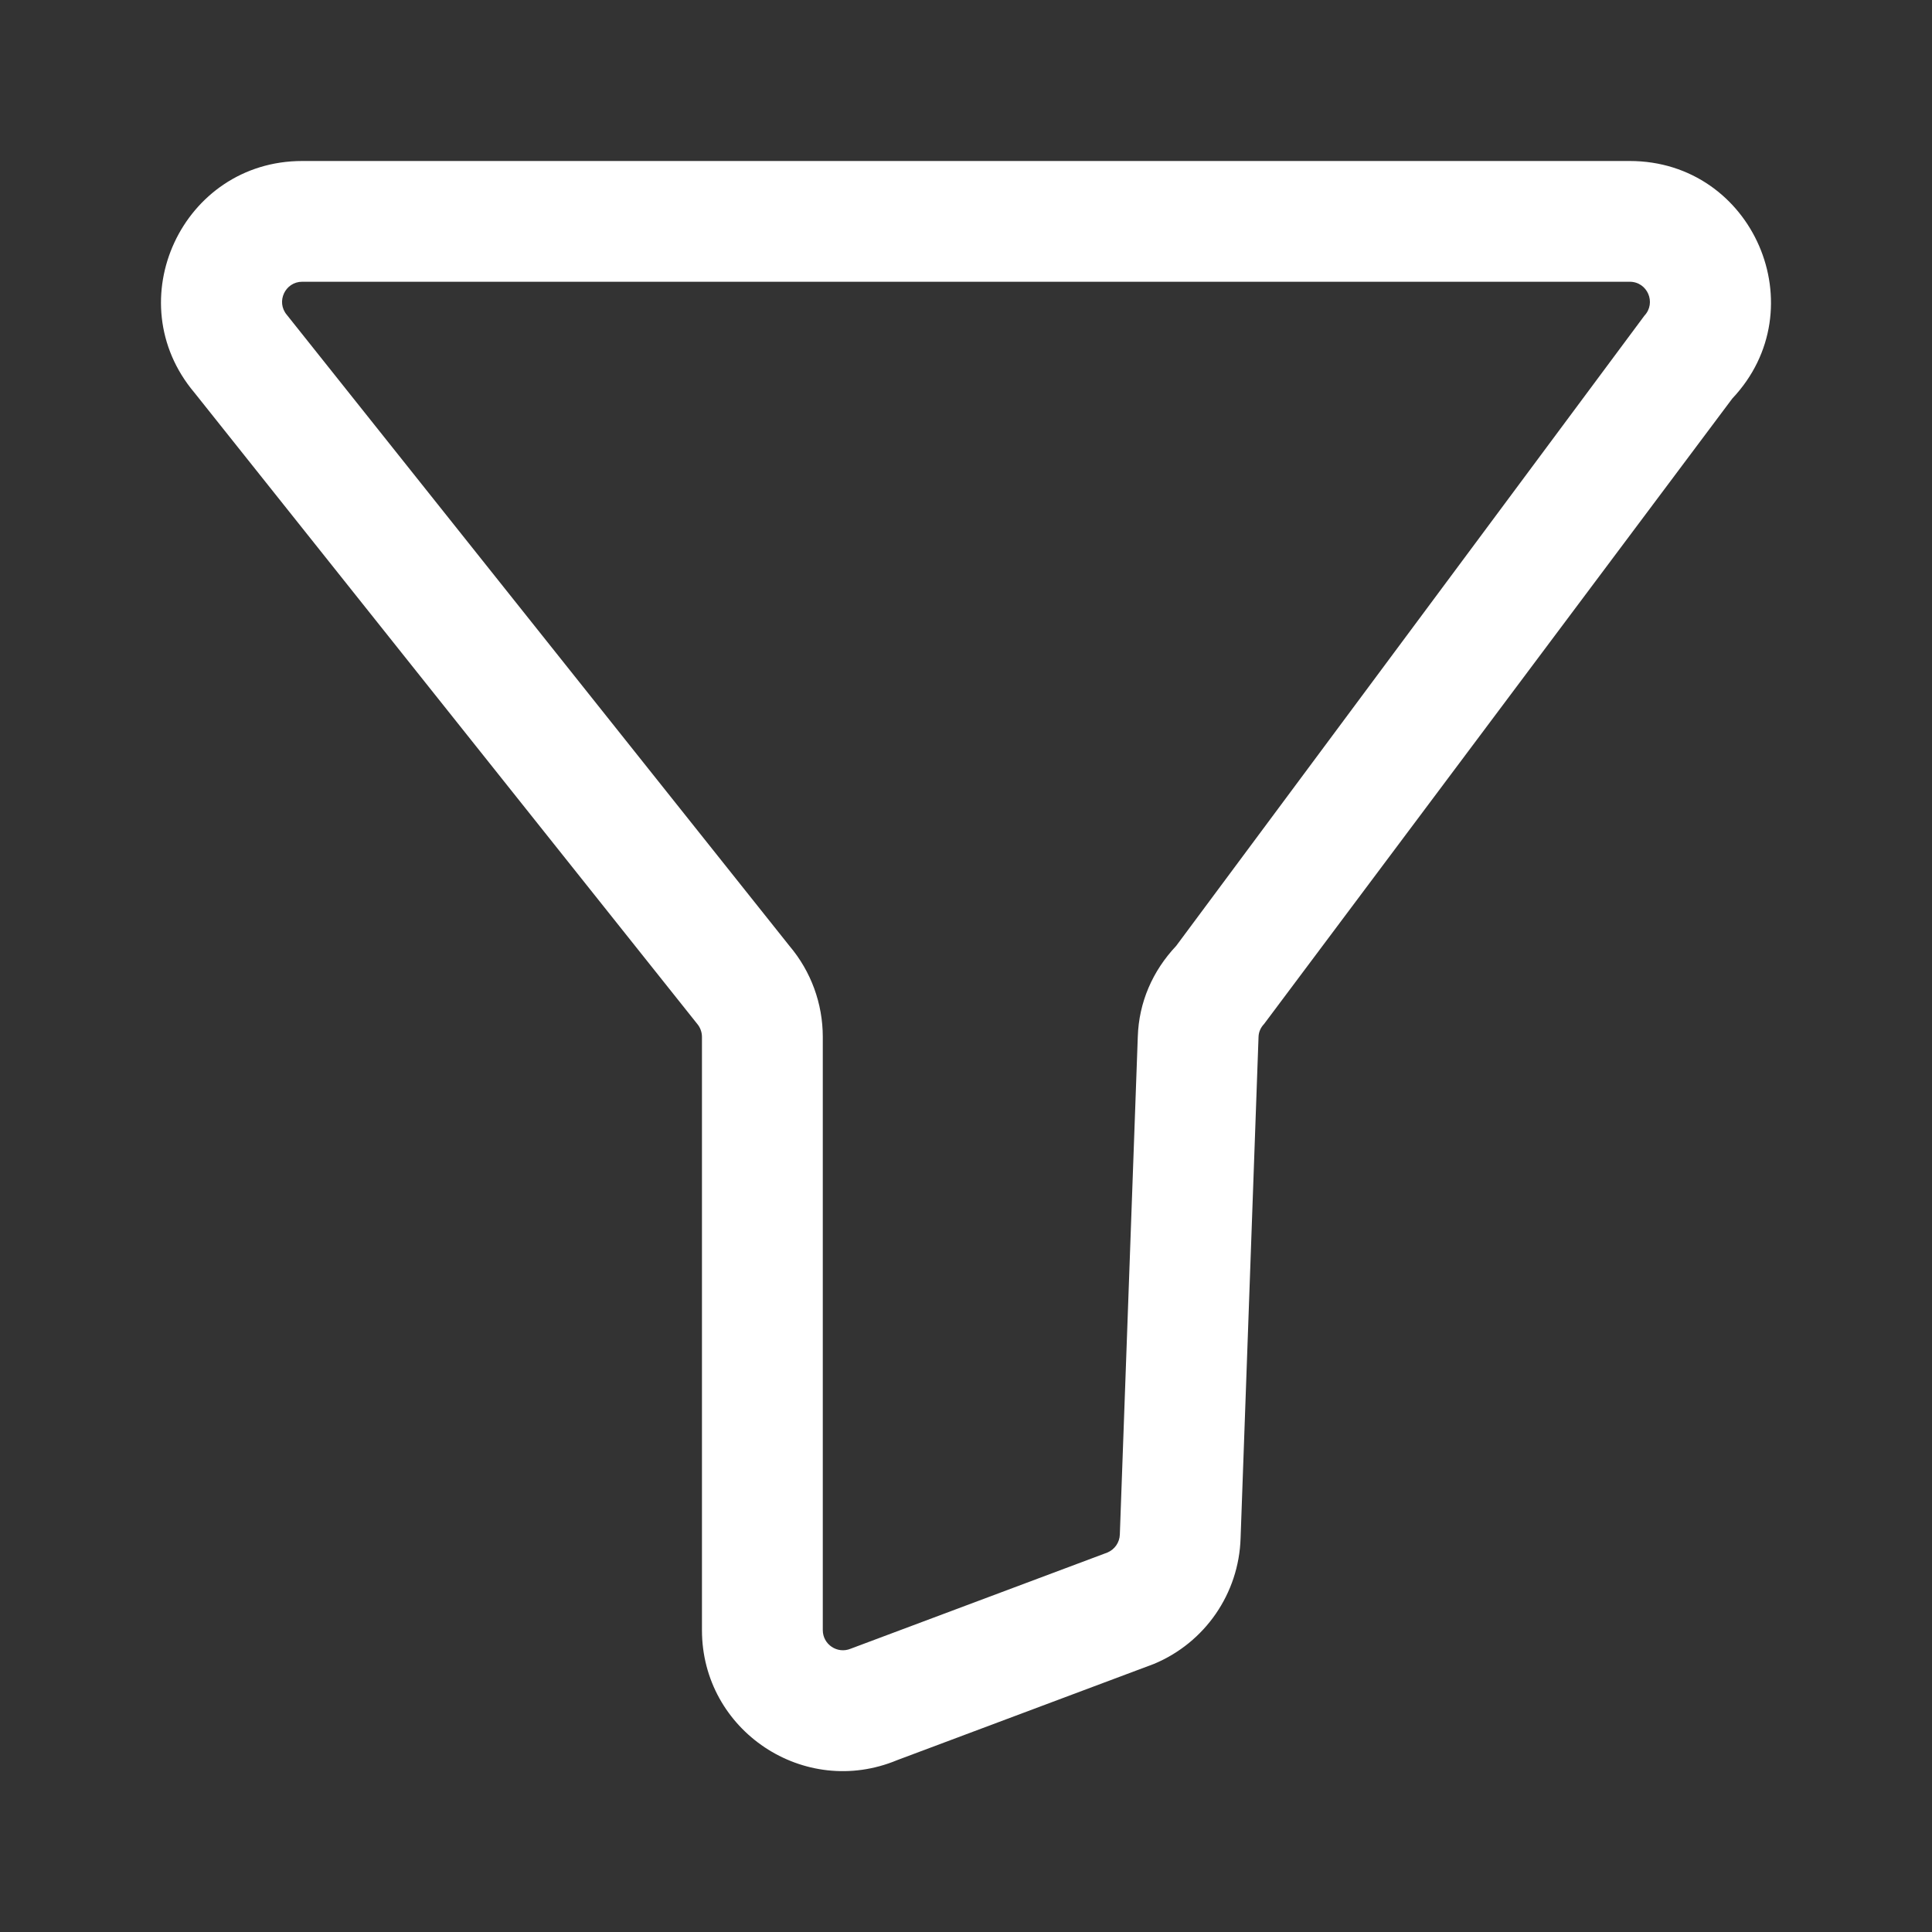 <svg width="24" height="24" viewBox="0 0 24 24" fill="none" xmlns="http://www.w3.org/2000/svg">
<rect x="0" y="0" width="24" height="24" fill="#333333" stroke="none"/>
<path fill-rule="evenodd" clip-rule="evenodd" d="M2.416 4.879C1.455 3.741 2.265 2 3.754 2L20.245 2C21.781 2 22.573 3.834 21.519 4.951L15.703 12.72C15.661 12.764 15.636 12.819 15.634 12.88L15.411 19.108C15.39 19.795 14.969 20.406 14.334 20.67L11.145 21.865C9.991 22.346 8.72 21.499 8.72 20.25V12.881C8.72 12.822 8.699 12.764 8.661 12.719L2.416 4.879ZM3.754 3.5C3.542 3.5 3.426 3.749 3.563 3.911L9.808 11.752C10.075 12.068 10.221 12.467 10.221 12.881V20.25C10.221 20.428 10.402 20.549 10.567 20.481L13.757 19.286C13.847 19.248 13.908 19.161 13.911 19.062L14.134 12.88C14.147 12.452 14.317 12.062 14.611 11.75L20.427 3.922C20.578 3.762 20.465 3.5 20.245 3.5H3.754Z" fill="white"/>
</svg>
